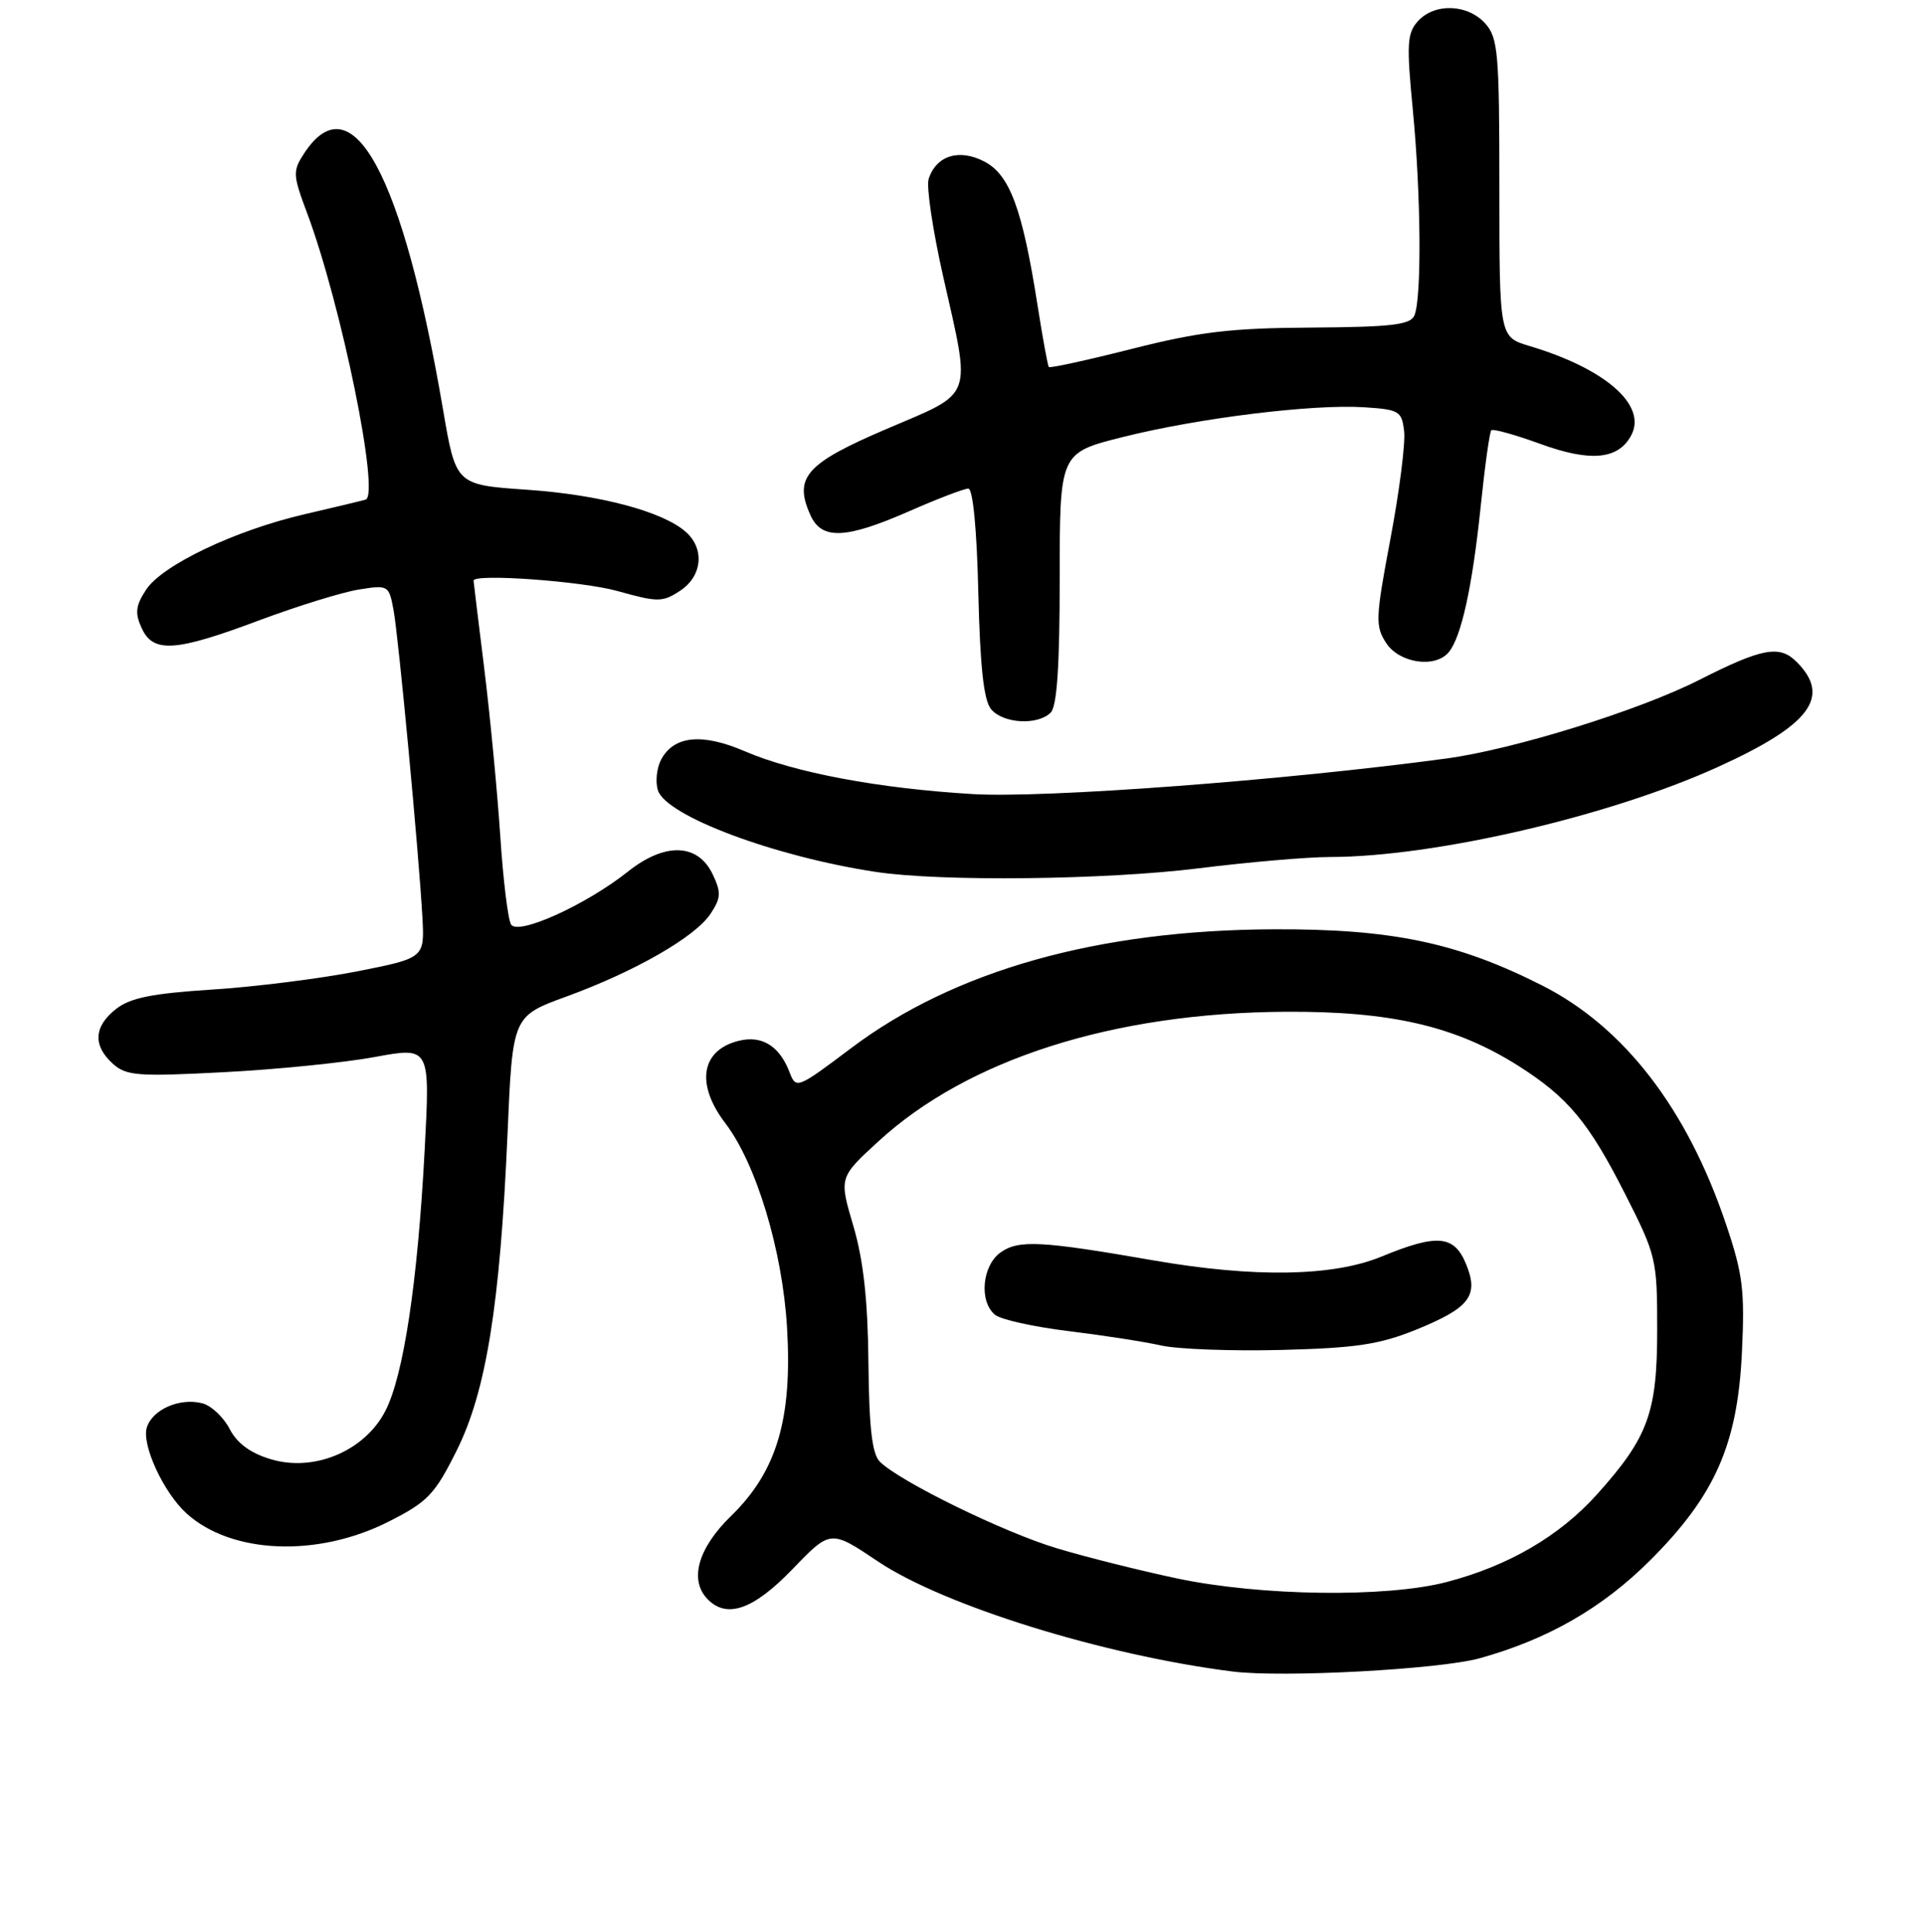<?xml version="1.0" encoding="UTF-8" standalone="no"?>
<!DOCTYPE svg PUBLIC "-//W3C//DTD SVG 1.1//EN" "http://www.w3.org/Graphics/SVG/1.1/DTD/svg11.dtd" >
<svg xmlns="http://www.w3.org/2000/svg" xmlns:xlink="http://www.w3.org/1999/xlink" version="1.1" viewBox="0 0 256 257">
 <g >
 <path fill="currentColor"
d=" M 196.87 220.61 C 205.96 218.09 213.22 213.91 219.57 207.57 C 228.19 198.96 231.18 192.19 231.77 180.00 C 232.17 171.71 231.91 169.53 229.67 162.90 C 224.49 147.50 216.08 136.59 205.13 131.07 C 193.88 125.39 185.17 123.57 169.50 123.63 C 146.08 123.72 126.96 129.10 113.22 139.46 C 106.10 144.82 105.91 144.90 105.07 142.68 C 103.72 139.14 101.38 137.69 98.27 138.47 C 93.27 139.72 92.54 144.22 96.51 149.43 C 100.63 154.83 104.12 166.38 104.72 176.63 C 105.44 188.76 103.36 195.75 97.29 201.66 C 92.84 205.98 91.65 210.25 94.20 212.80 C 96.77 215.37 100.29 214.10 105.45 208.75 C 110.51 203.50 110.51 203.50 116.79 207.71 C 125.56 213.60 146.85 220.21 164.00 222.37 C 170.65 223.21 191.52 222.09 196.87 220.61 Z  M 51.69 202.44 C 56.90 199.81 57.84 198.83 60.75 193.00 C 64.69 185.12 66.54 173.61 67.53 150.85 C 68.20 135.19 68.20 135.19 75.35 132.58 C 84.55 129.22 92.54 124.63 94.56 121.54 C 95.94 119.45 95.97 118.71 94.82 116.30 C 92.86 112.19 88.48 112.04 83.58 115.93 C 78.00 120.37 68.92 124.49 68.00 122.99 C 67.59 122.34 66.94 117.01 66.56 111.15 C 66.17 105.29 65.22 95.33 64.44 89.00 C 63.66 82.67 63.01 77.39 63.01 77.25 C 62.98 76.27 77.48 77.31 82.17 78.63 C 87.54 80.13 88.15 80.13 90.48 78.60 C 93.44 76.67 93.80 73.01 91.25 70.76 C 88.18 68.04 79.78 65.81 70.08 65.15 C 60.66 64.50 60.66 64.50 58.95 54.50 C 53.59 23.15 46.84 10.69 40.47 20.40 C 38.93 22.76 38.95 23.25 40.86 28.34 C 45.43 40.56 50.60 65.91 48.64 66.47 C 48.01 66.65 44.35 67.53 40.50 68.42 C 31.28 70.56 21.59 75.17 19.44 78.45 C 18.05 80.57 17.93 81.56 18.84 83.54 C 20.37 86.91 23.29 86.73 34.48 82.53 C 39.57 80.63 45.54 78.78 47.74 78.43 C 51.66 77.80 51.75 77.86 52.36 81.14 C 53.04 84.84 55.71 113.29 56.20 121.98 C 56.50 127.45 56.50 127.45 47.50 129.23 C 42.55 130.20 33.86 131.29 28.19 131.65 C 20.23 132.16 17.32 132.75 15.44 134.23 C 12.48 136.55 12.33 139.08 15.00 141.50 C 16.79 143.12 18.29 143.24 29.75 142.64 C 36.76 142.28 45.81 141.37 49.86 140.62 C 57.23 139.26 57.23 139.26 56.51 152.88 C 55.58 170.53 53.70 183.03 51.26 187.73 C 48.51 193.04 41.80 195.86 36.04 194.13 C 33.32 193.32 31.53 192.00 30.55 190.09 C 29.74 188.53 28.11 187.00 26.93 186.69 C 23.95 185.91 20.30 187.49 19.54 189.89 C 18.81 192.18 21.76 198.57 24.83 201.35 C 30.80 206.75 42.24 207.22 51.69 202.44 Z  M 159.54 115.51 C 166.12 114.69 173.97 114.01 177.00 114.01 C 190.87 113.99 214.11 108.60 228.52 102.06 C 240.86 96.47 243.70 92.70 239.05 88.05 C 236.78 85.78 234.49 86.20 226.10 90.45 C 218.05 94.53 201.41 99.70 192.44 100.91 C 170.90 103.82 139.02 106.21 129.45 105.64 C 116.94 104.90 105.71 102.79 99.11 99.95 C 93.42 97.50 89.67 97.87 87.97 101.05 C 87.38 102.16 87.18 104.00 87.54 105.14 C 88.63 108.55 103.01 113.94 116.50 115.99 C 125.16 117.31 147.10 117.06 159.54 115.51 Z  M 139.80 94.80 C 140.64 93.96 141.00 88.56 141.00 76.92 C 141.00 60.25 141.00 60.25 149.36 58.15 C 159.47 55.61 174.67 53.74 181.50 54.18 C 186.18 54.48 186.52 54.68 186.83 57.40 C 187.01 58.99 186.19 65.43 185.00 71.71 C 183.01 82.26 182.97 83.30 184.45 85.56 C 186.21 88.24 190.99 88.93 192.78 86.75 C 194.44 84.72 195.91 78.04 197.00 67.51 C 197.56 62.08 198.20 57.46 198.43 57.24 C 198.65 57.02 201.55 57.82 204.88 59.03 C 211.60 61.49 215.32 61.15 217.04 57.92 C 219.18 53.92 213.65 49.06 203.50 46.03 C 199.50 44.83 199.50 44.83 199.50 25.02 C 199.50 6.94 199.33 5.03 197.60 3.10 C 195.25 0.52 190.87 0.38 188.66 2.82 C 187.22 4.41 187.14 5.87 187.98 14.57 C 189.08 25.90 189.18 39.78 188.18 42.00 C 187.63 43.22 185.03 43.51 174.50 43.58 C 163.79 43.64 159.59 44.14 150.66 46.40 C 144.70 47.91 139.70 49.00 139.55 48.83 C 139.41 48.65 138.73 44.95 138.05 40.61 C 136.03 27.75 134.35 23.23 130.95 21.48 C 127.60 19.74 124.55 20.71 123.56 23.82 C 123.24 24.82 124.11 30.64 125.49 36.76 C 129.23 53.33 129.70 52.05 117.98 57.06 C 107.20 61.66 105.56 63.53 107.85 68.57 C 109.35 71.85 112.54 71.71 121.00 68.00 C 124.76 66.35 128.29 65.00 128.84 65.00 C 129.45 65.00 129.98 70.44 130.17 78.85 C 130.41 88.72 130.89 93.17 131.87 94.35 C 133.47 96.27 138.07 96.53 139.80 94.80 Z  M 156.63 209.99 C 151.75 208.96 144.55 207.16 140.63 205.98 C 133.58 203.87 119.82 197.14 117.09 194.48 C 116.04 193.46 115.64 190.02 115.55 181.30 C 115.47 172.93 114.88 167.63 113.54 163.08 C 111.64 156.65 111.64 156.65 116.86 151.86 C 128.76 140.91 148.12 134.74 171.00 134.60 C 185.10 134.51 193.73 136.52 202.10 141.84 C 208.65 146.01 211.40 149.32 216.24 158.86 C 220.38 167.02 220.50 167.54 220.50 176.88 C 220.50 187.96 219.30 191.22 212.47 198.83 C 207.47 204.38 200.70 208.32 192.47 210.47 C 184.42 212.56 167.79 212.34 156.63 209.99 Z  M 188.41 176.90 C 195.59 173.98 196.81 172.37 195.05 168.12 C 193.47 164.31 191.21 164.12 183.79 167.18 C 177.34 169.83 166.89 170.00 153.50 167.68 C 138.57 165.08 135.55 164.92 133.16 166.60 C 130.68 168.34 130.23 173.12 132.39 174.91 C 133.16 175.55 137.54 176.52 142.14 177.08 C 146.74 177.64 152.30 178.50 154.50 179.00 C 156.70 179.49 163.90 179.76 170.50 179.59 C 180.39 179.34 183.54 178.87 188.41 176.90 Z "/>
</g>
</svg>